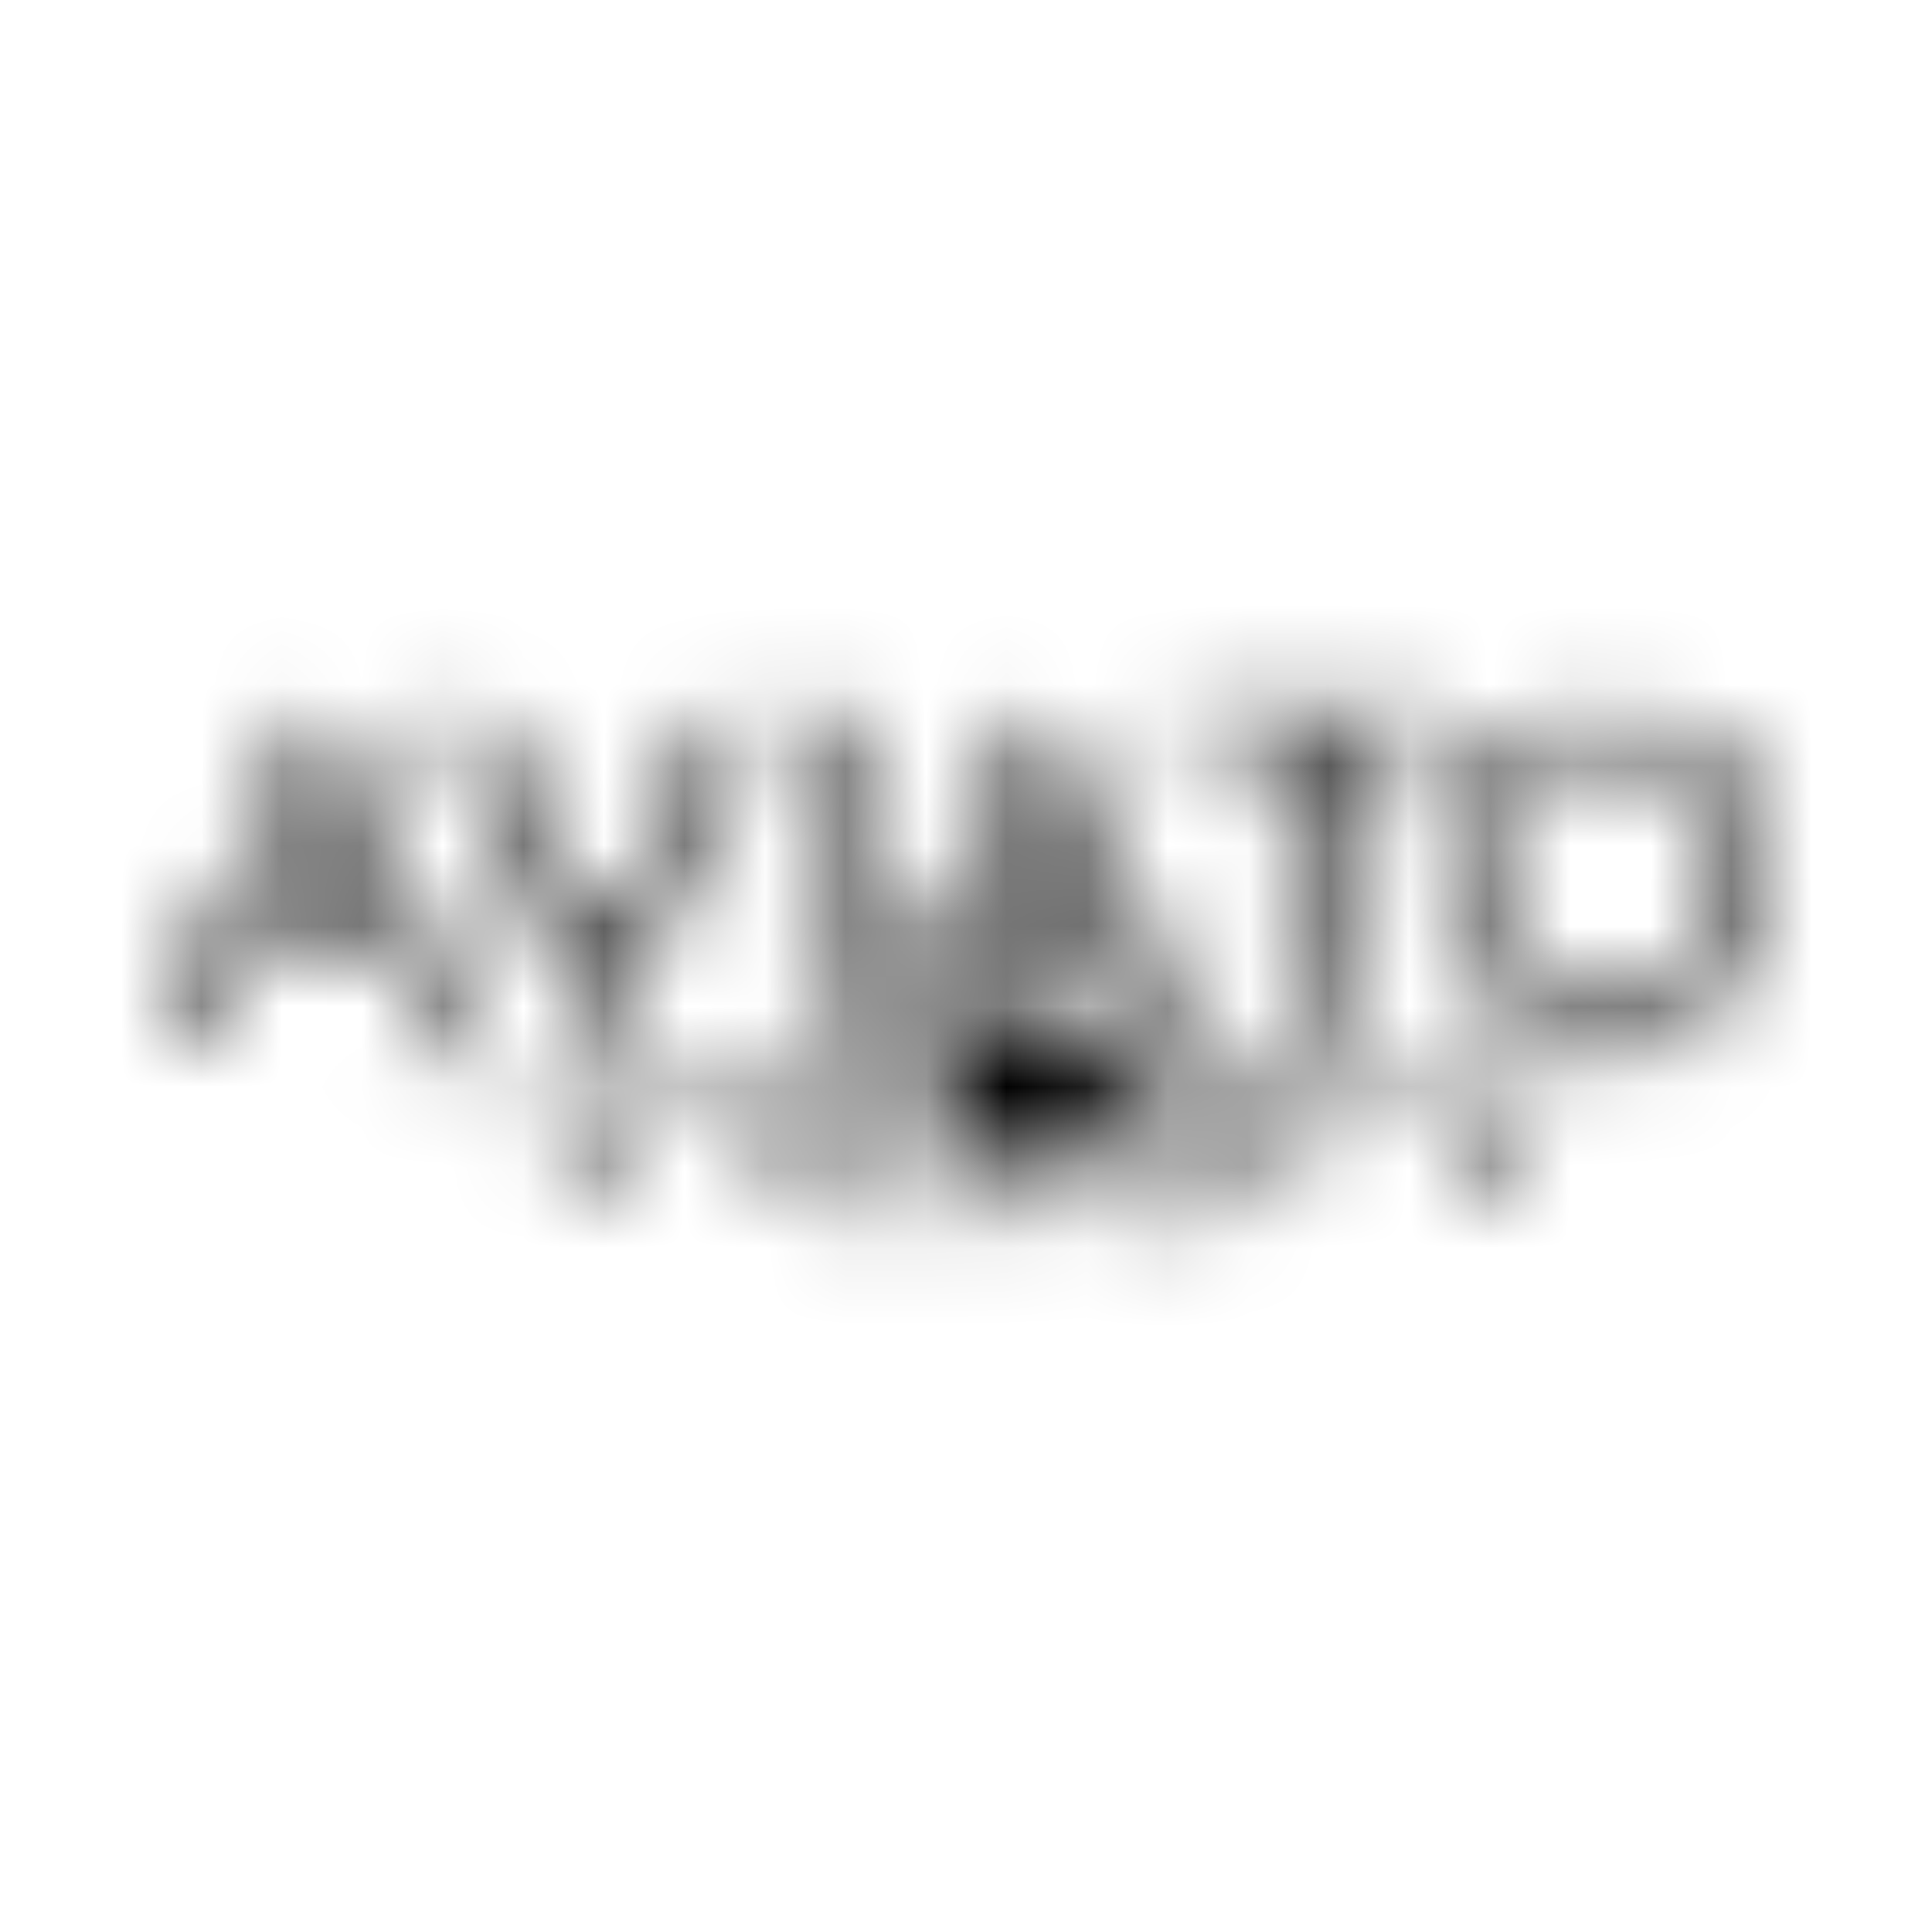 <?xml version="1.0" encoding="UTF-8"?>
<svg width="24px" height="24px" viewBox="0 0 24 24" version="1.1" xmlns="http://www.w3.org/2000/svg" xmlns:xlink="http://www.w3.org/1999/xlink">
    <!-- Generator: Sketch 52.5 (67469) - http://www.bohemiancoding.com/sketch -->
    <title>aviato</title>
    <desc>Created with Sketch.</desc>
    <defs>
        <path d="M5.35,12.859 L4.756,11.553 L3.128,11.553 L2.534,12.859 L2,12.859 L3.944,8.753 L5.887,12.859 L5.35,12.859 Z M3.944,9.794 L3.331,11.122 L4.556,11.122 L3.944,9.794 Z M7.466,12.994 L5.522,8.887 L6.056,8.887 L7.466,11.887 L8.875,8.887 L9.406,8.887 L7.466,12.994 Z M9.984,12.859 L9.984,8.887 L10.469,8.887 L10.469,12.859 L9.984,12.859 Z M16.519,9.247 L16.519,12.859 L15.978,12.859 L15.978,9.247 L14.691,9.247 L14.691,8.887 L17.803,8.887 L17.803,9.247 L16.519,9.247 Z M22,10.838 C22,11.125 21.947,11.394 21.841,11.644 C21.734,11.894 21.584,12.116 21.397,12.303 C21.209,12.491 20.988,12.641 20.738,12.747 C20.488,12.853 20.219,12.906 19.931,12.906 C19.644,12.906 19.375,12.853 19.125,12.747 C18.875,12.641 18.653,12.491 18.466,12.303 C18.278,12.116 18.128,11.897 18.022,11.644 C17.916,11.394 17.863,11.125 17.863,10.838 C17.863,10.55 17.916,10.281 18.022,10.031 C18.128,9.781 18.278,9.559 18.466,9.372 C18.653,9.184 18.872,9.109 19.125,9 C19.375,8.894 19.644,8.841 19.931,8.841 C20.219,8.841 20.488,8.894 20.738,9 C20.988,9.106 21.209,9.181 21.397,9.372 C21.584,9.559 21.731,9.781 21.841,10.031 C21.947,10.281 22,10.55 22,10.838 Z M21.516,10.838 C21.516,10.609 21.475,10.4 21.394,10.203 C21.312,10.006 21.2,9.837 21.056,9.694 C20.913,9.55 20.744,9.437 20.55,9.353 C20.356,9.269 20.15,9.228 19.931,9.228 C19.712,9.228 19.506,9.269 19.312,9.353 C19.119,9.437 18.95,9.55 18.806,9.694 C18.663,9.837 18.55,10.006 18.469,10.203 C18.387,10.4 18.347,10.613 18.347,10.838 C18.347,11.066 18.387,11.275 18.469,11.472 C18.55,11.669 18.663,11.838 18.806,11.981 C18.95,12.125 19.119,12.238 19.312,12.322 C19.506,12.406 19.712,12.447 19.931,12.447 C20.15,12.447 20.356,12.406 20.55,12.322 C20.744,12.238 20.913,12.125 21.056,11.981 C21.2,11.838 21.312,11.669 21.394,11.472 C21.475,11.275 21.516,11.062 21.516,10.838 Z M18.553,13.859 L18.553,13.662 L21.331,13.35 L13.741,13.769 C13.759,13.7 13.775,13.625 13.784,13.544 C13.794,13.481 13.8,13.412 13.803,13.341 L15.828,13.088 L13.8,13.147 C13.8,13.134 13.797,13.125 13.797,13.113 C13.709,12.575 13,12.372 13,12.372 L12.966,11.55 L13.709,11.55 L14.303,12.856 L14.838,12.856 L12.894,8.75 L10.95,12.856 L11.484,12.856 L12.078,11.55 L12.816,11.55 L12.781,12.375 C12.781,12.375 12.072,12.578 11.984,13.116 C11.981,13.125 11.981,13.137 11.981,13.15 L9.953,13.091 L11.978,13.344 C11.981,13.416 11.988,13.481 11.997,13.547 C12.006,13.628 12.022,13.703 12.041,13.772 L4.45,13.35 L7.228,13.662 L7.228,13.859 C7.044,13.887 6.9,14.047 6.9,14.241 C6.9,14.453 7.075,14.628 7.287,14.628 C7.5,14.628 7.675,14.453 7.675,14.241 C7.675,14.047 7.531,13.887 7.347,13.859 L7.347,13.678 L9.856,13.959 L9.856,14.128 C9.678,14.162 9.547,14.322 9.547,14.506 C9.547,14.719 9.722,14.825 9.934,14.825 C10.147,14.825 10.322,14.719 10.322,14.506 C10.322,14.319 10.188,14.162 10.012,14.128 L10.012,13.975 L10.9,14.075 L10.9,14.816 L10.716,14.816 L10.716,15.25 L10.9,15.25 L10.9,15.044 L11.056,15.044 L11.056,15.25 L11.241,15.25 L11.241,14.819 L11.056,14.819 L11.056,14.094 L12.253,14.228 C12.506,14.584 12.847,14.653 12.847,14.653 L12.844,14.863 L12.684,14.869 L12.681,15.247 L12.809,15.247 L12.812,15.091 L12.975,15.091 L12.978,15.247 L13.106,15.247 L13.103,14.869 L12.944,14.863 L12.941,14.653 C12.941,14.653 13.281,14.588 13.534,14.228 L14.731,14.094 L14.731,14.819 L14.547,14.819 L14.547,15.25 L14.731,15.25 L14.731,15.044 L14.887,15.044 L14.887,15.25 L15.072,15.25 L15.072,14.819 L14.887,14.819 L14.887,14.078 L15.775,13.978 L15.775,14.131 C15.597,14.166 15.466,14.325 15.466,14.509 C15.466,14.722 15.641,14.828 15.853,14.828 C16.066,14.828 16.241,14.722 16.241,14.509 C16.241,14.322 16.106,14.166 15.931,14.131 L15.931,13.963 L18.441,13.681 L18.441,13.863 C18.256,13.891 18.113,14.05 18.113,14.244 C18.113,14.456 18.288,14.631 18.5,14.631 C18.712,14.631 18.887,14.456 18.887,14.244 C18.881,14.047 18.741,13.887 18.553,13.859 Z M12.278,11.122 L12.891,9.794 L13.503,11.122 L12.944,11.122 L12.891,9.862 L12.838,11.122 L12.278,11.122 Z" id="path-1"></path>
    </defs>
    <g id="aviato" stroke="none" stroke-width="1" fill="none" fill-rule="evenodd">
        <mask id="mask-2" fill="white">
            <use xlink:href="#path-1"></use>
        </mask>
        <g fill-rule="nonzero"></g>
        <g id="🎨-color" mask="url(#mask-2)" fill="#000000">
            <rect id="🎨-Color" x="0" y="0" width="24" height="24"></rect>
        </g>
    </g>
</svg>
